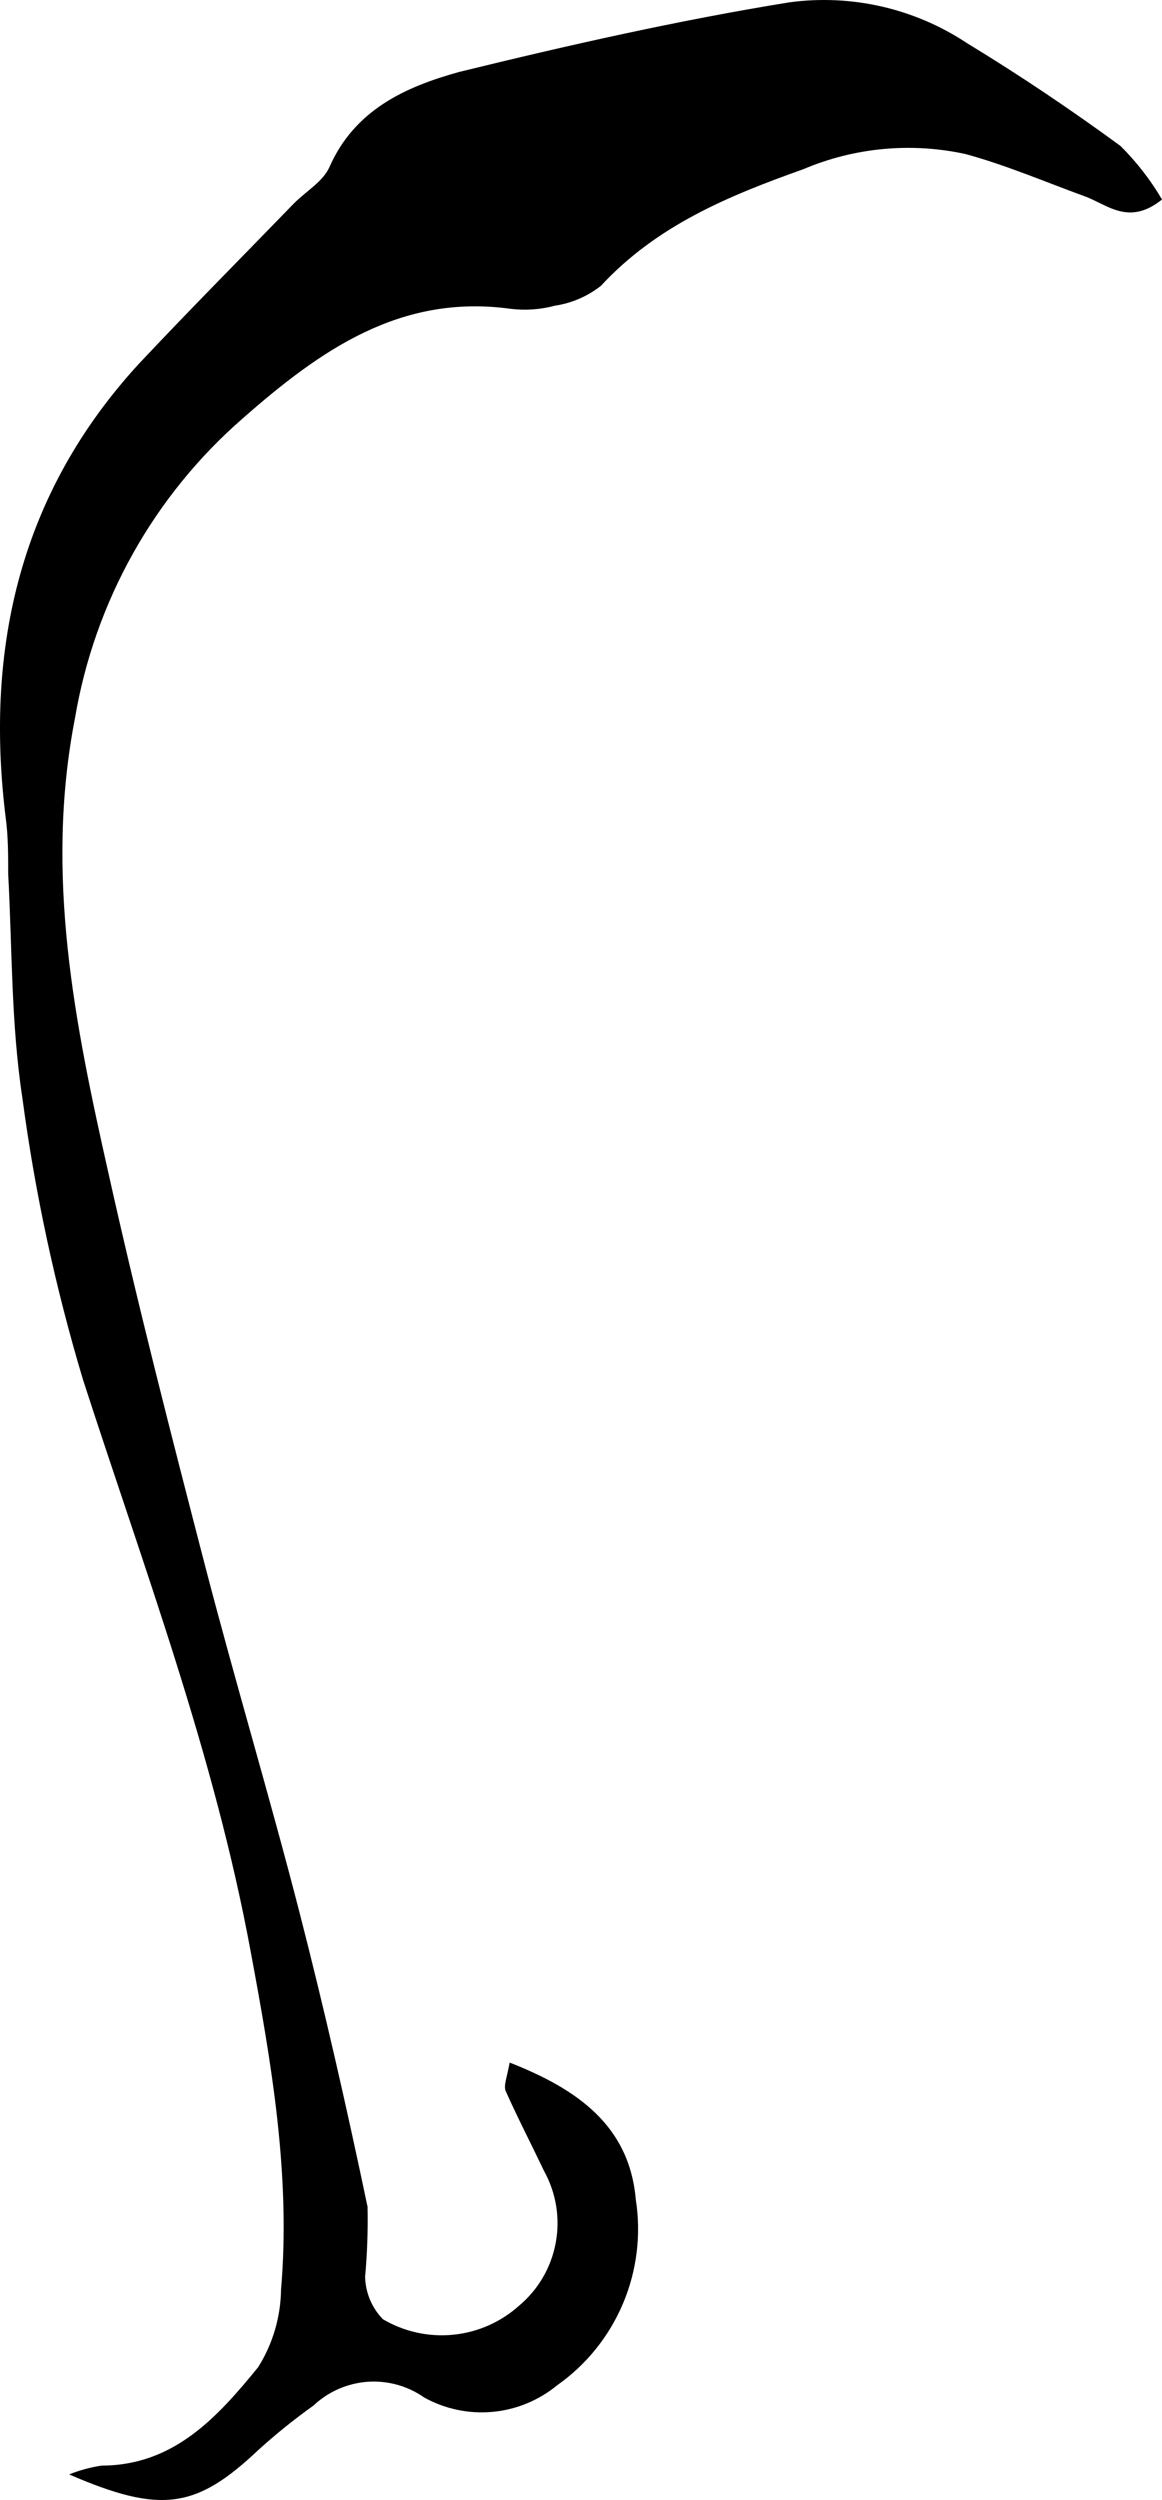 ﻿<?xml version="1.0" encoding="utf-8"?>
<svg version="1.1" xmlns:xlink="http://www.w3.org/1999/xlink" width="20px" height="43px" xmlns="http://www.w3.org/2000/svg">
  <g transform="matrix(1 0 0 1 -148 -105 )">
    <path d="M 8.703 35.965  C 8.666 35.863  8.726 35.734  8.772 35.476  C 9.949 35.937  10.833 36.568  10.943 37.831  C 11.038 38.437  10.961 39.058  10.722 39.623  C 10.483 40.187  10.092 40.673  9.592 41.025  C 9.275 41.286  8.887 41.446  8.479 41.484  C 8.071 41.522  7.66 41.436  7.301 41.237  C 7.016 41.037  6.671 40.942  6.324 40.967  C 5.977 40.993  5.65 41.136  5.396 41.375  C 5.068 41.609  4.755 41.861  4.456 42.131  C 3.38 43.15  2.775 43.246  1.19 42.56  C 1.37 42.488  1.558 42.437  1.749 42.408  C 2.995 42.408  3.751 41.564  4.443 40.716  C 4.694 40.317  4.83 39.856  4.837 39.384  C 5.006 37.416  4.672 35.485  4.314 33.564  C 3.691 30.185  2.482 26.987  1.428 23.729  C 0.952 22.142  0.602 20.519  0.384 18.876  C 0.191 17.613  0.21 16.313  0.141 15.032  C 0.141 14.7  0.141 14.368  0.095 14.041  C -0.262 11.11  0.361 8.469  2.386 6.262  C 3.252 5.34  4.168 4.418  5.061 3.497  C 5.267 3.289  5.56 3.123  5.67 2.874  C 6.106 1.884  6.985 1.492  7.901 1.238  C 9.78 0.778  11.676 0.349  13.587 0.04  C 14.656 -0.104  15.741 0.144  16.642 0.741  C 17.558 1.298  18.429 1.884  19.285 2.51  C 19.562 2.785  19.803 3.095  20 3.432  C 19.423 3.893  19.056 3.515  18.671 3.377  C 17.989 3.128  17.297 2.833  16.615 2.649  C 15.68 2.446  14.706 2.537  13.825 2.911  C 12.528 3.372  11.305 3.879  10.343 4.916  C 10.114 5.096  9.843 5.214  9.555 5.257  C 9.306 5.324  9.046 5.343  8.79 5.312  C 6.894 5.05  5.515 6.022  4.182 7.193  C 2.652 8.522  1.63 10.345  1.291 12.35  C 0.764 15.055  1.291 17.618  1.868 20.185  C 2.372 22.447  2.949 24.692  3.531 26.936  C 4.049 28.927  4.64 30.895  5.153 32.886  C 5.583 34.559  5.968 36.25  6.326 37.956  C 6.334 38.359  6.321 38.762  6.284 39.163  C 6.291 39.436  6.401 39.697  6.591 39.891  C 6.958 40.107  7.383 40.2  7.805 40.157  C 8.228 40.114  8.625 39.937  8.941 39.652  C 9.267 39.377  9.487 38.997  9.565 38.576  C 9.643 38.156  9.573 37.721  9.367 37.347  C 9.147 36.886  8.909 36.425  8.703 35.965  Z " fill-rule="nonzero" fill="#000000" stroke="none" transform="matrix(1 0 0 1 148 105 )" />
  </g>
</svg>